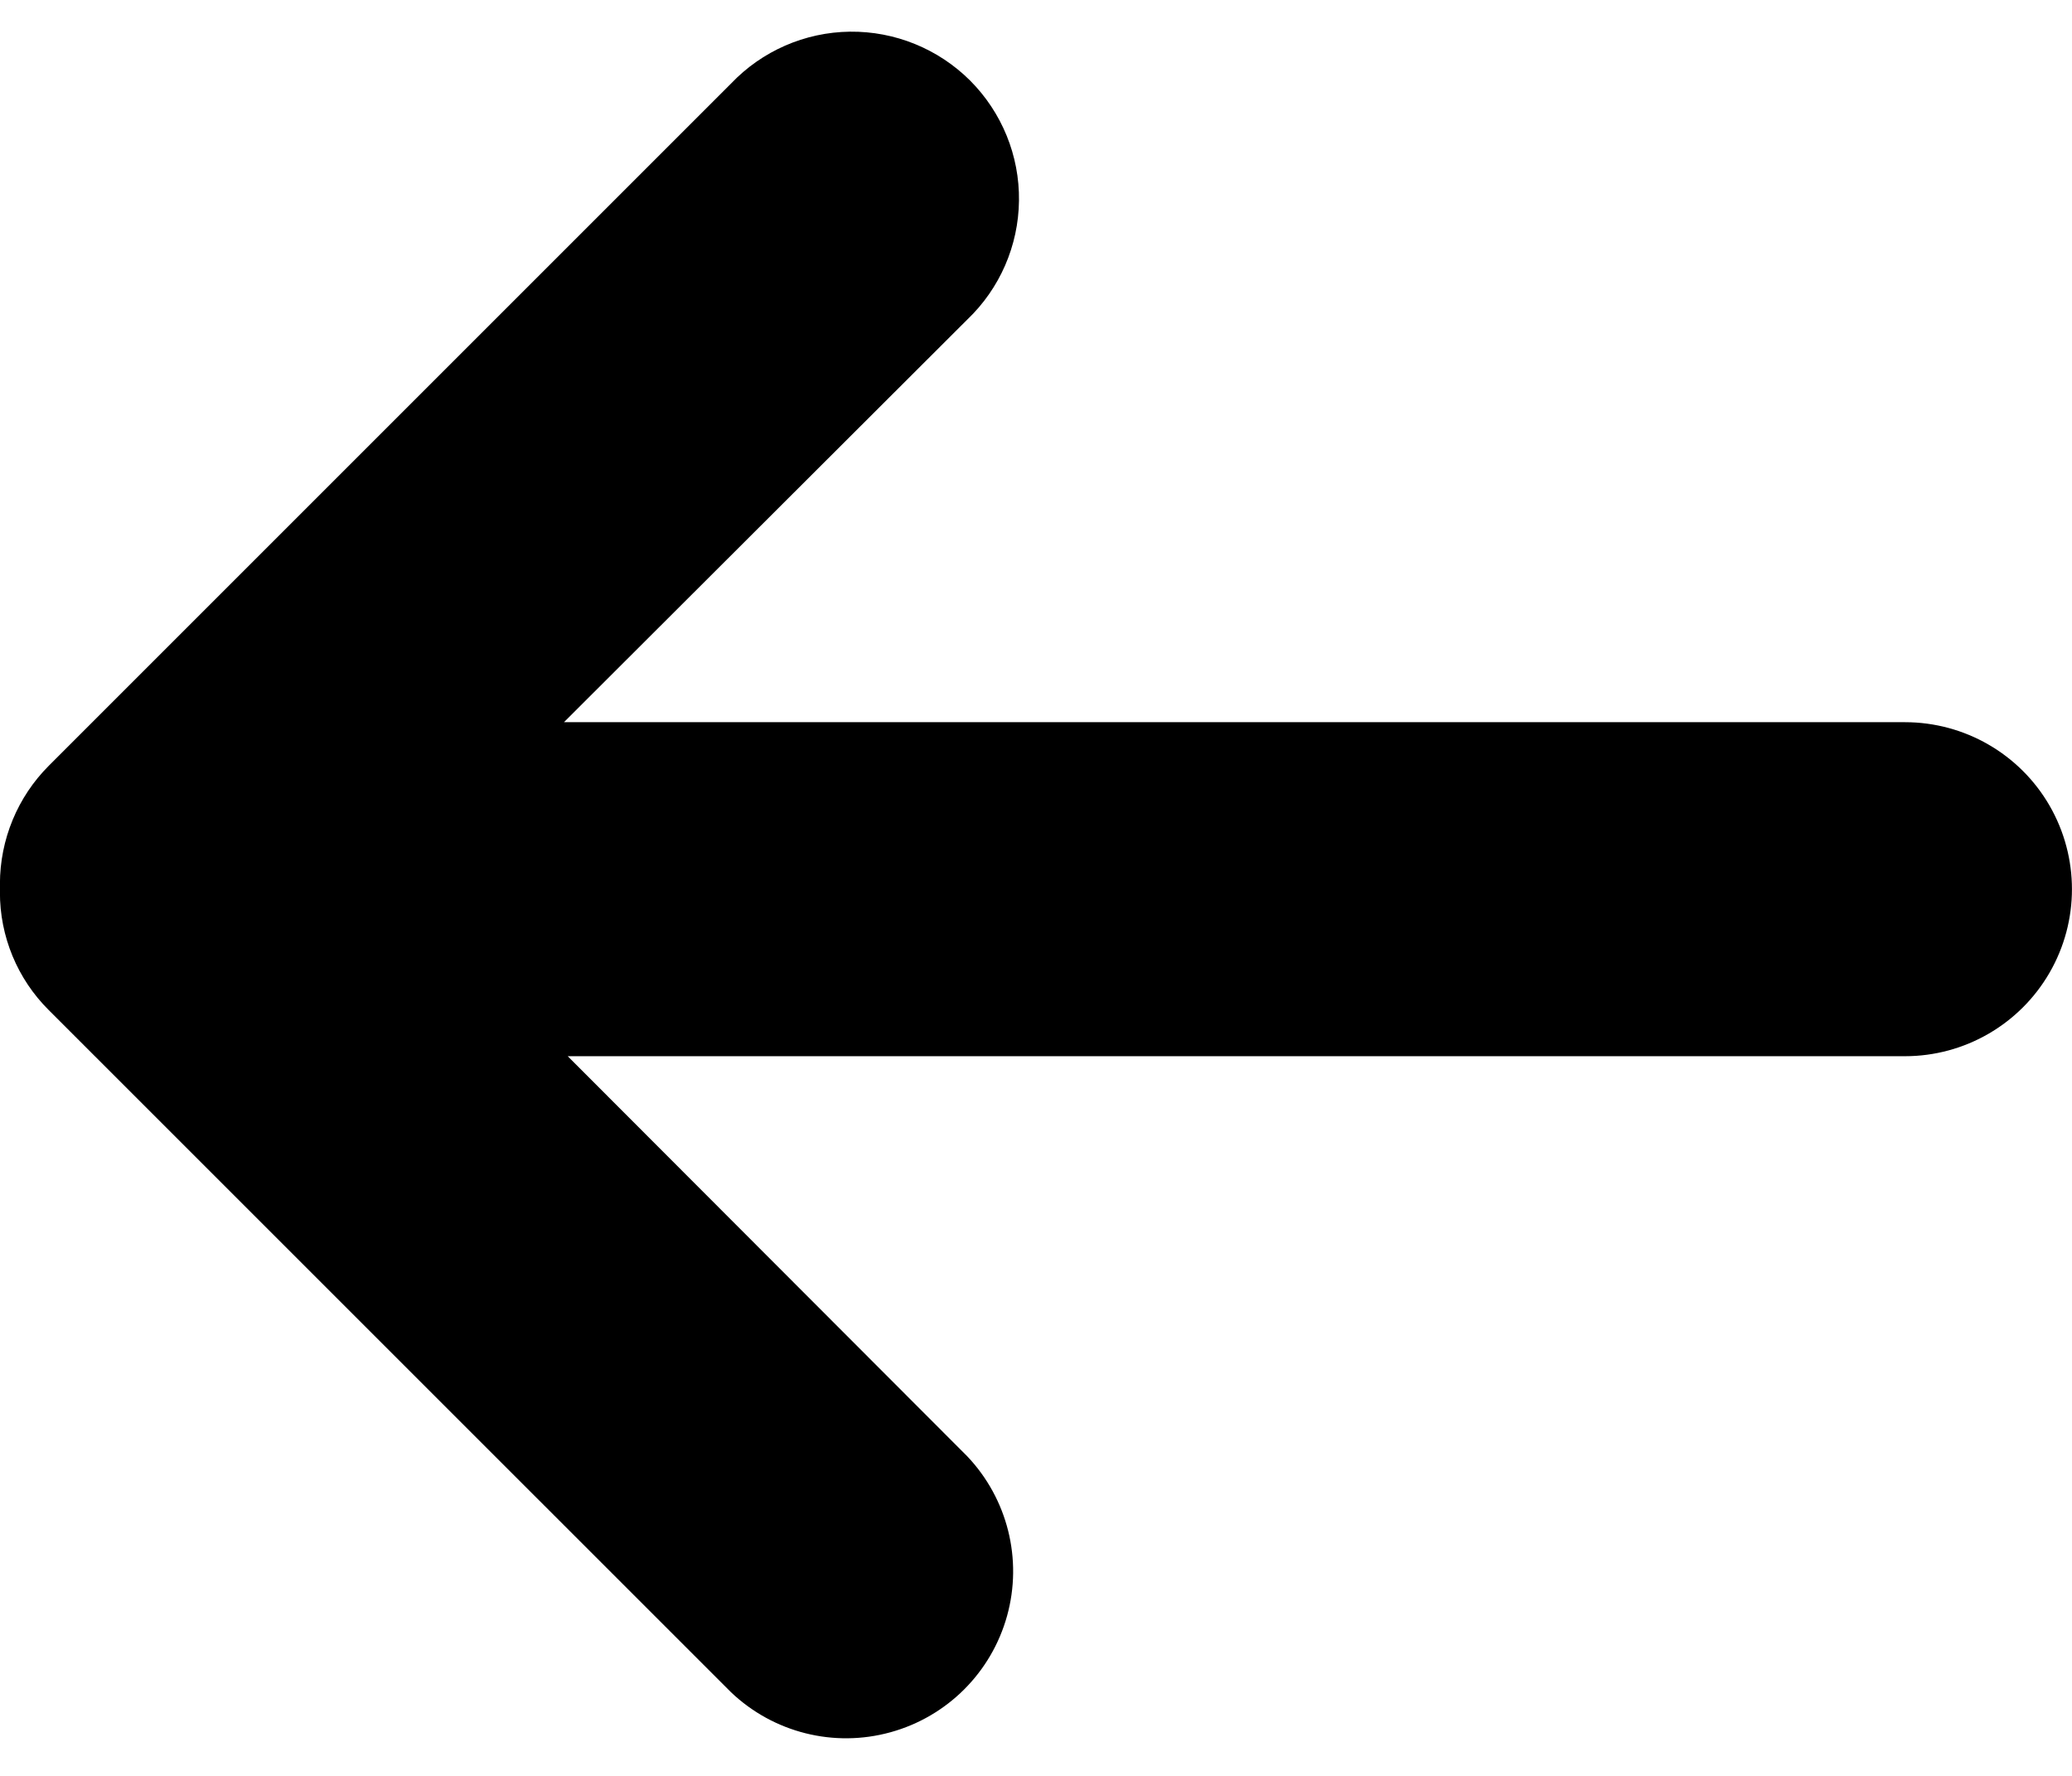 <svg width="28" height="24" viewBox="0 0 28 24" fill="none" xmlns="http://www.w3.org/2000/svg">
<path d="M0.66 10.348L9.878 1.13C10.297 0.689 10.876 0.436 11.485 0.428C12.093 0.421 12.678 0.659 13.109 1.088C13.539 1.519 13.778 2.104 13.77 2.712C13.763 3.32 13.511 3.9 13.07 4.32L7.621 9.76H25.743C26.549 9.76 27.294 10.19 27.697 10.888C28.1 11.587 28.1 12.447 27.697 13.145C27.294 13.843 26.549 14.274 25.743 14.274H7.672L13.07 19.68C13.616 20.255 13.821 21.074 13.609 21.838C13.397 22.602 12.8 23.199 12.035 23.41C11.271 23.622 10.452 23.416 9.878 22.869L0.66 13.652C0.235 13.23 -0.003 12.655 -0.001 12.056C-0.002 12.037 -0.002 12.018 -0.001 12C-0.002 11.981 -0.002 11.963 -0.001 11.944C-0 11.345 0.237 10.771 0.66 10.348L0.66 10.348Z" fill="black"/>
</svg>
